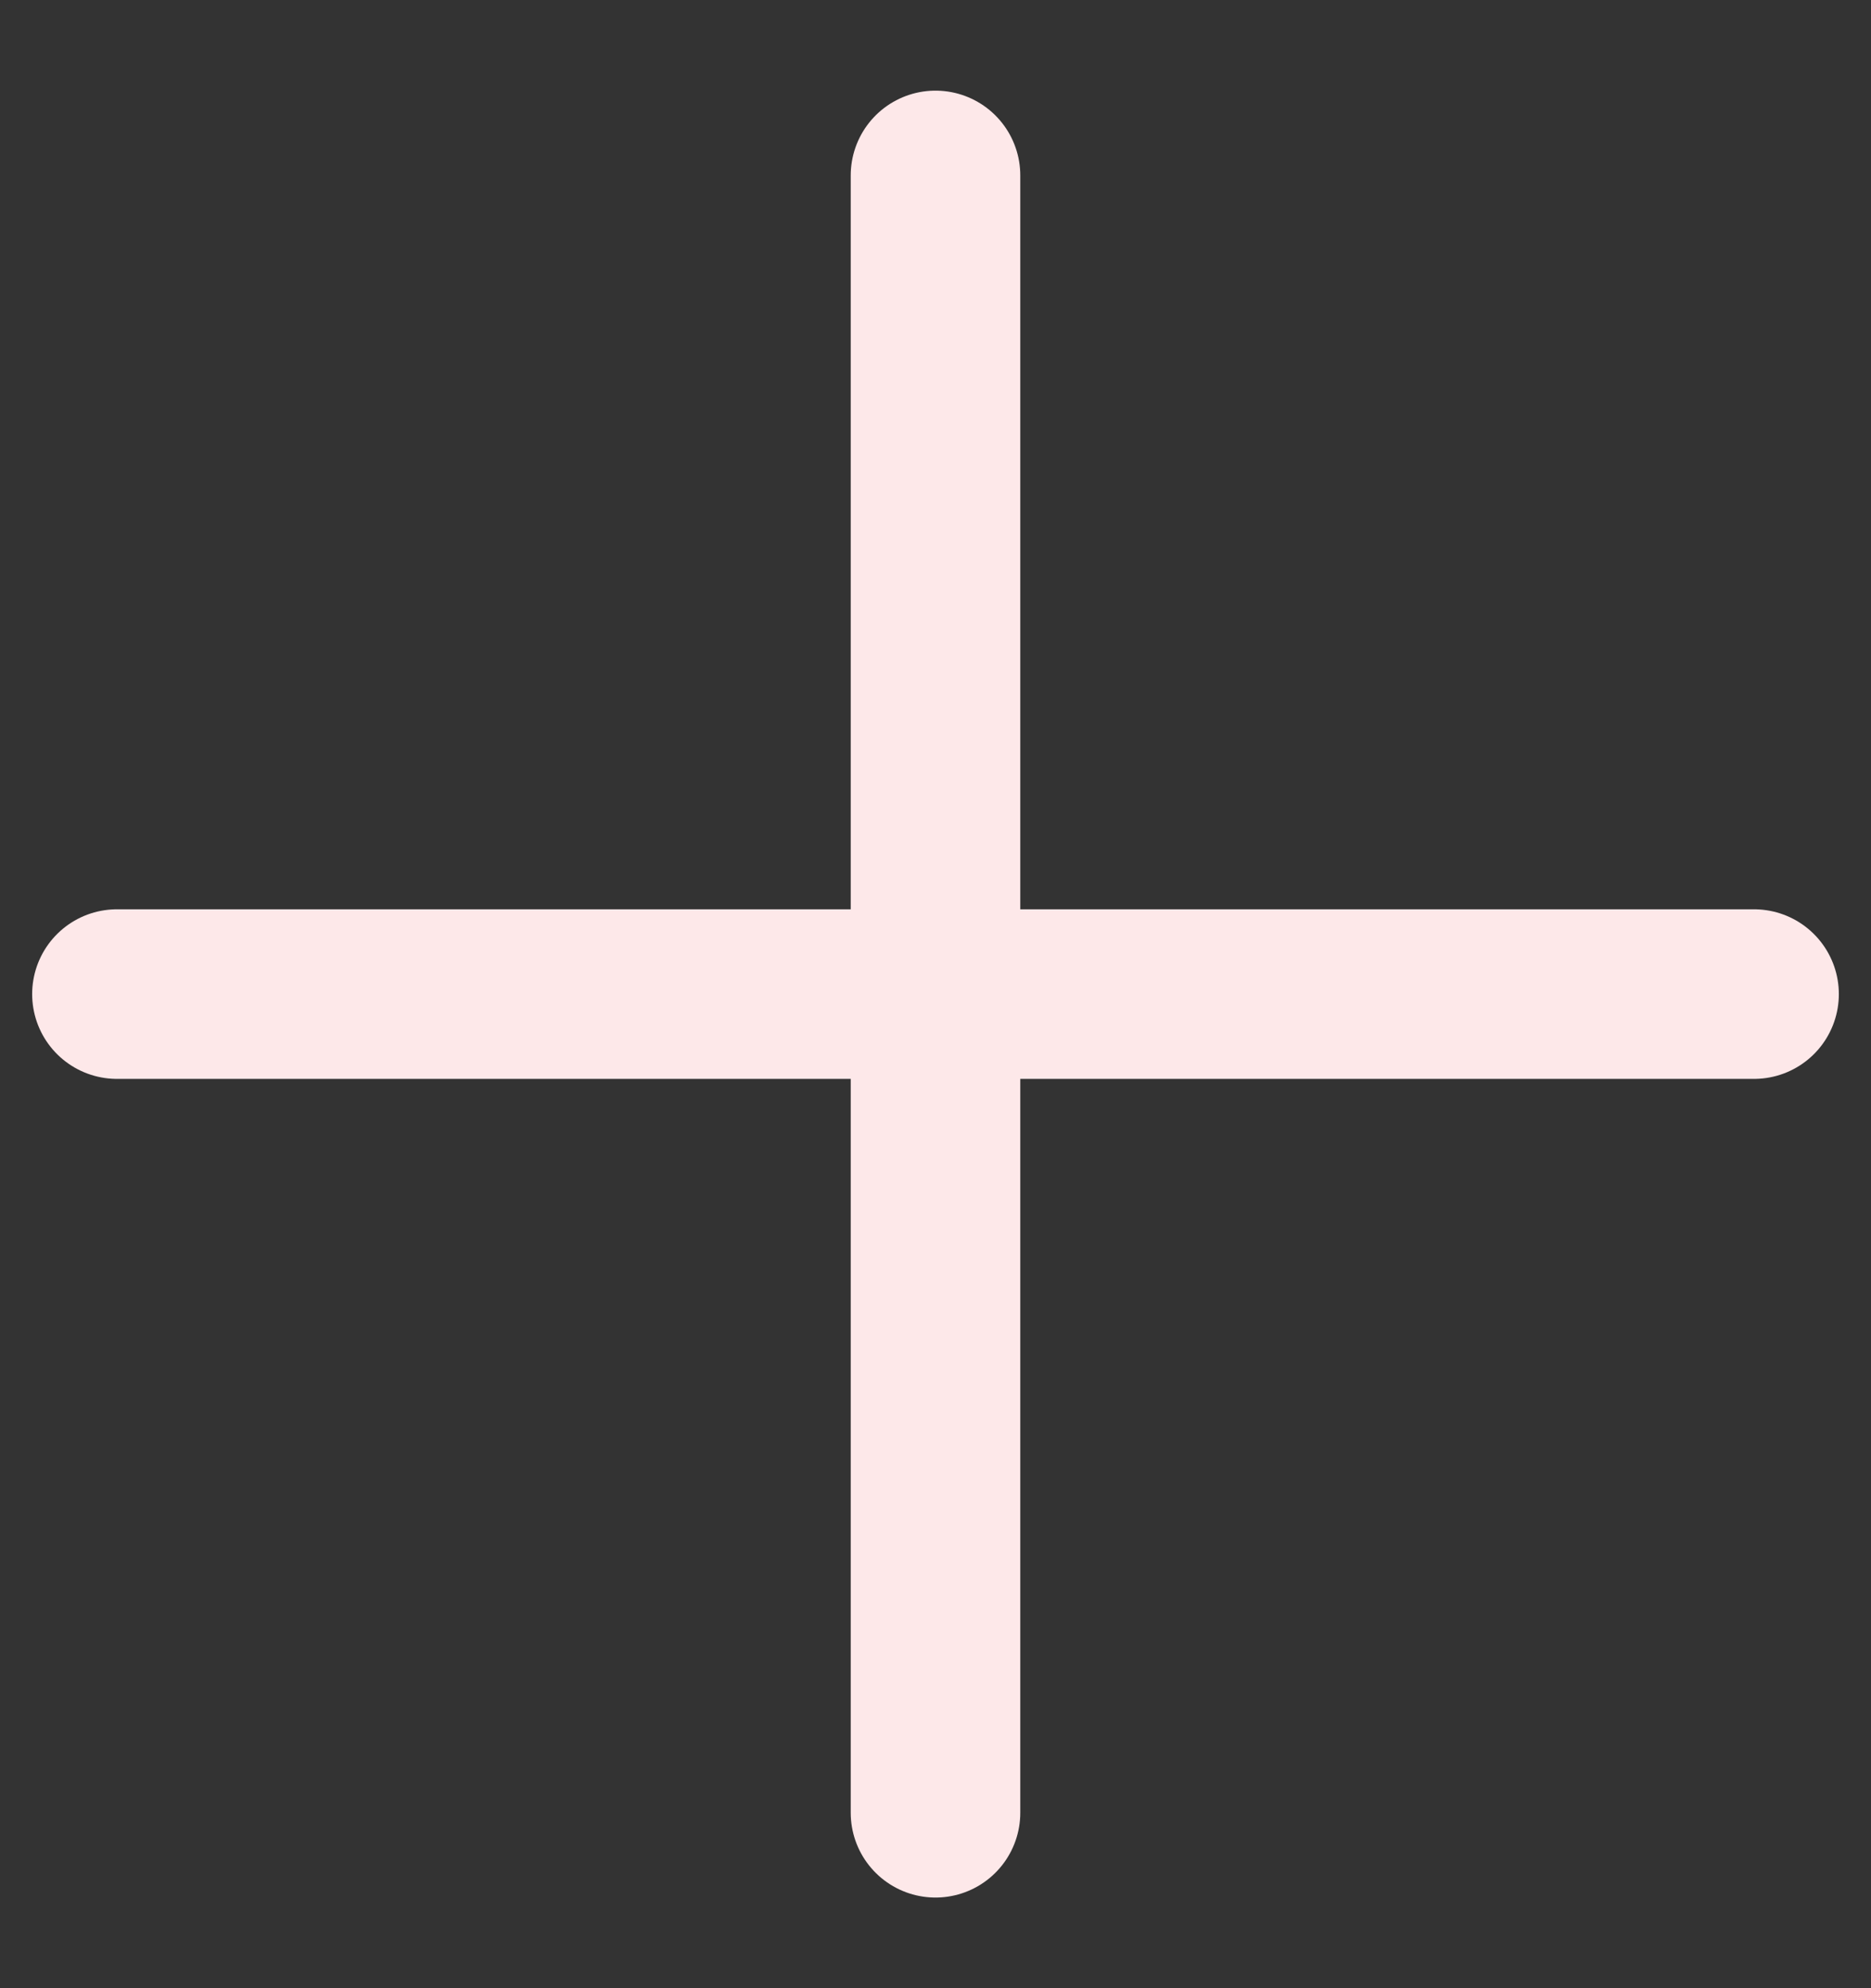 <svg width="16" height="17" viewBox="0 0 16 17" fill="none" xmlns="http://www.w3.org/2000/svg">
<rect x="0" y="0" width="16" height="17" fill="#333333" stroke="none"/>
<path d="M8 15.5V1.5" stroke="#FDE8E9" stroke-width="1.45" stroke-linecap="round"/>
<path d="M1 8.5H15" stroke="#FDE8E9" stroke-width="1.45" stroke-linecap="round"/>
</svg>
